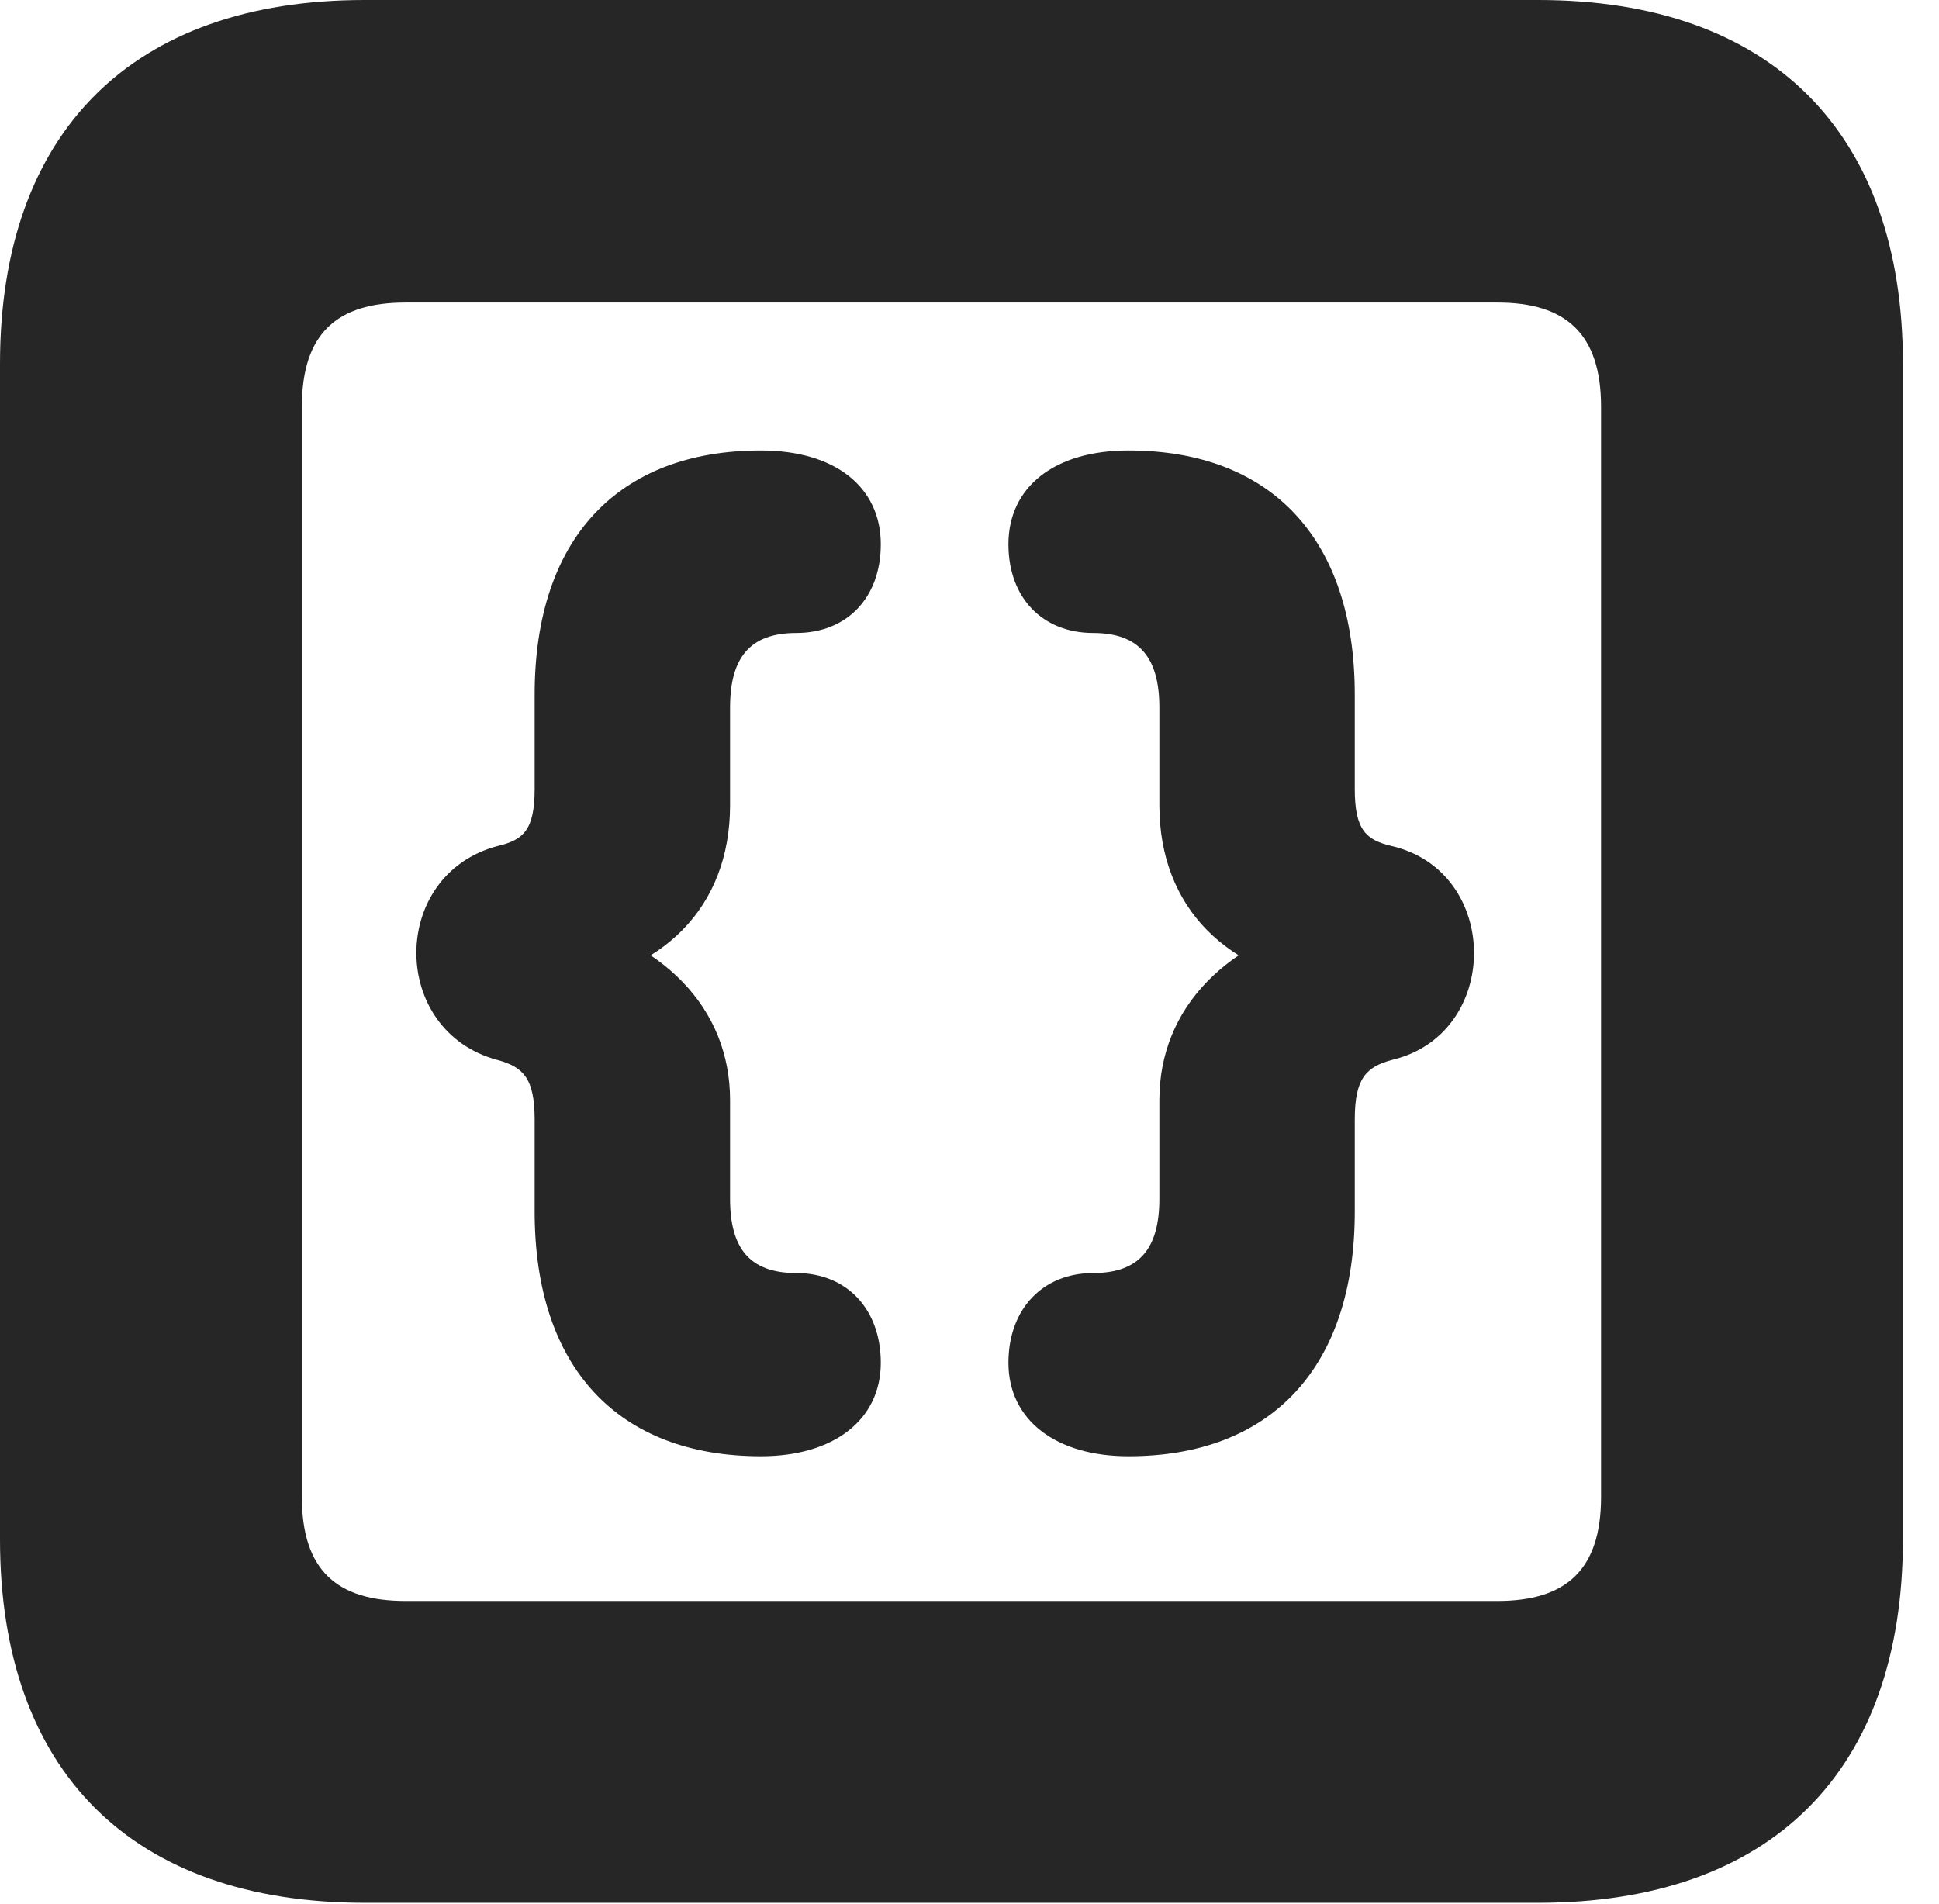 <?xml version="1.0" encoding="UTF-8"?>
<!--Generator: Apple Native CoreSVG 326-->
<!DOCTYPE svg PUBLIC "-//W3C//DTD SVG 1.1//EN" "http://www.w3.org/Graphics/SVG/1.1/DTD/svg11.dtd">
<svg version="1.1" xmlns="http://www.w3.org/2000/svg" xmlns:xlink="http://www.w3.org/1999/xlink"
       viewBox="0 0 19.399 19.053">
       <g>
              <rect height="19.053" opacity="0" width="19.399" x="0" y="0" />
              <path d="M3.648 19.038L15.39 19.038C17.716 19.038 19.038 17.726 19.038 15.401L19.038 3.639C19.038 1.322 17.716 0 15.39 0L3.648 0C1.324 0 0 1.322 0 3.639L0 15.401C0 17.726 1.324 19.038 3.648 19.038ZM4.056 16.018C3.37 16.018 3.02 15.71 3.02 14.977L3.02 4.07C3.02 3.338 3.37 3.027 4.056 3.027L14.982 3.027C15.665 3.027 16.018 3.338 16.018 4.07L16.018 14.977C16.018 15.71 15.665 16.018 14.982 16.018Z"
                     fill="currentColor" fill-opacity="0.85" />
              <path d="M7.613 14.57C8.34 14.57 8.812 14.207 8.812 13.635C8.812 13.095 8.469 12.737 7.966 12.737C7.496 12.737 7.304 12.484 7.304 11.994L7.304 11.007C7.304 10.085 6.633 9.391 5.506 9.15L5.506 9.88C6.633 9.761 7.304 9.074 7.304 8.056L7.304 7.079C7.304 6.589 7.496 6.333 7.966 6.333C8.469 6.333 8.812 5.985 8.812 5.445C8.812 4.873 8.355 4.507 7.613 4.507C6.182 4.507 5.349 5.391 5.349 6.949L5.349 7.894C5.349 8.306 5.235 8.405 4.976 8.465C3.894 8.754 3.897 10.316 4.976 10.605C5.235 10.675 5.349 10.789 5.349 11.201L5.349 12.123C5.349 13.681 6.182 14.57 7.613 14.57ZM11.29 14.57C12.718 14.57 13.554 13.681 13.554 12.123L13.554 11.201C13.554 10.789 13.668 10.675 13.925 10.605C15.021 10.348 15.021 8.722 13.925 8.465C13.668 8.405 13.554 8.306 13.554 7.894L13.554 6.949C13.554 5.391 12.718 4.507 11.29 4.507C10.548 4.507 10.089 4.873 10.089 5.445C10.089 5.985 10.434 6.333 10.937 6.333C11.405 6.333 11.599 6.589 11.599 7.079L11.599 8.056C11.599 9.074 12.27 9.761 13.395 9.88L13.395 9.15C12.27 9.391 11.599 10.085 11.599 11.007L11.599 11.994C11.599 12.484 11.405 12.737 10.937 12.737C10.434 12.737 10.089 13.095 10.089 13.635C10.089 14.207 10.563 14.57 11.29 14.57Z"
                     fill="currentColor" fill-opacity="0.85" />
       </g>
</svg>